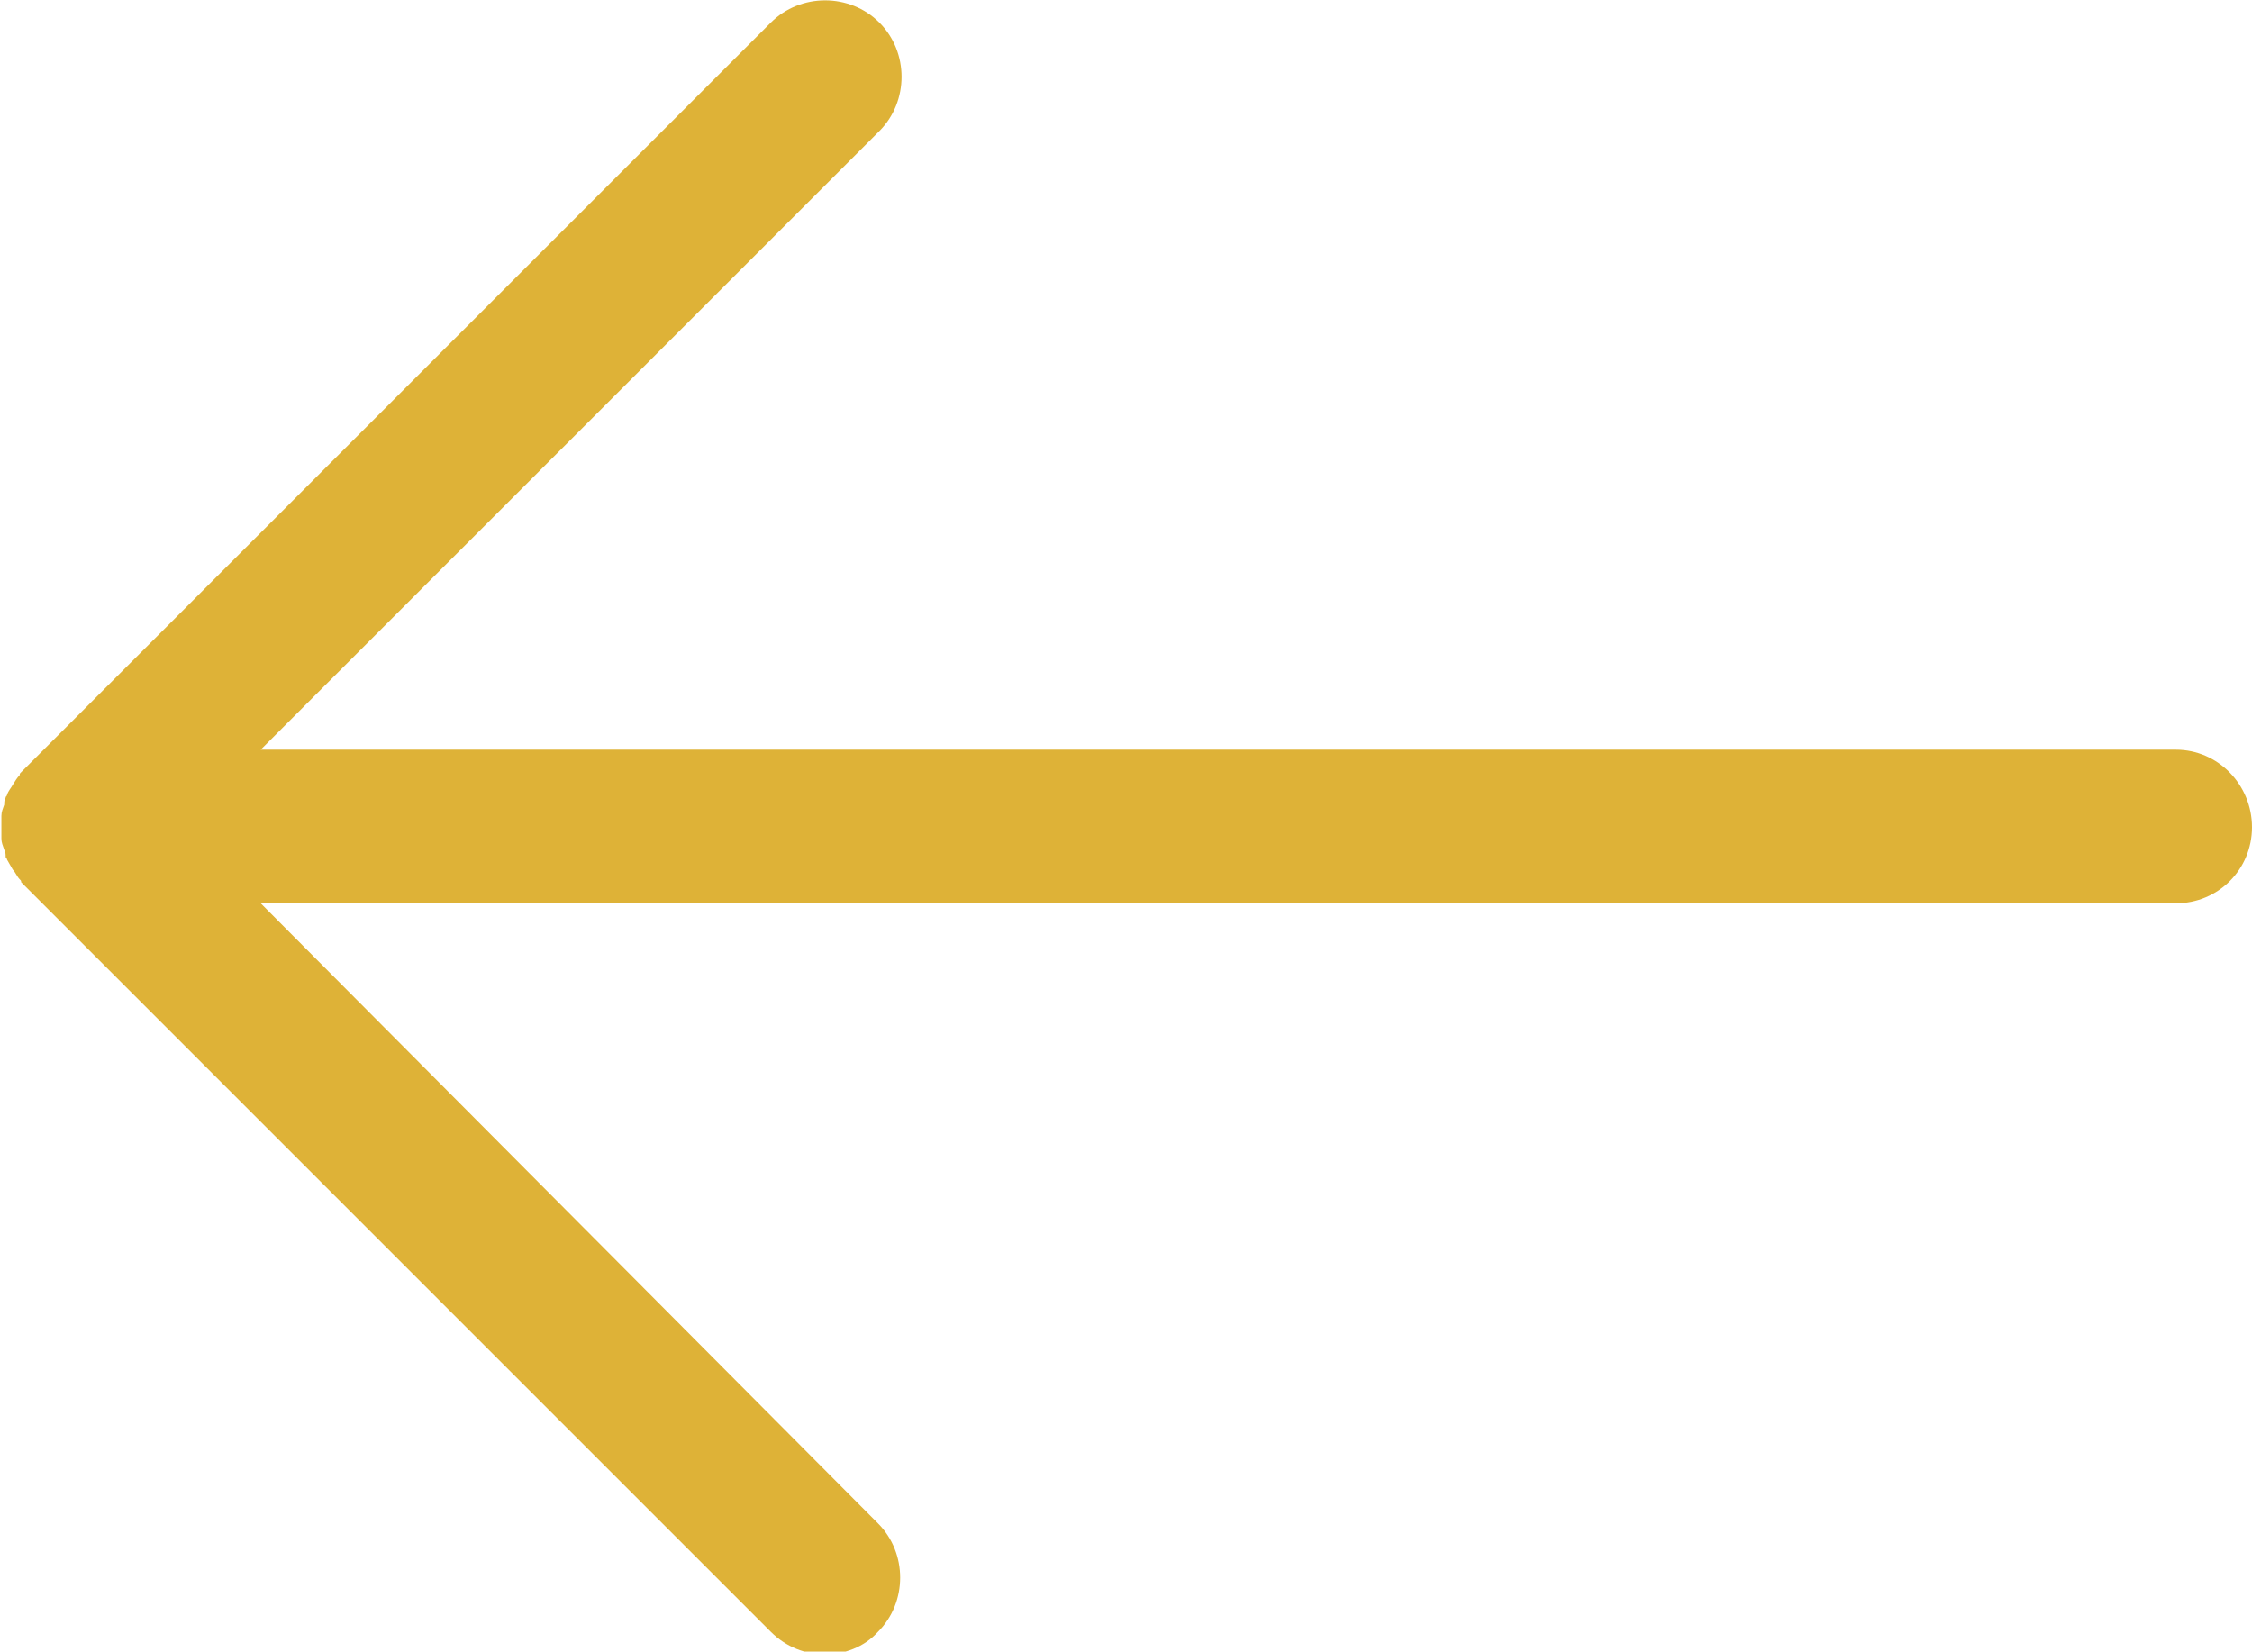 <?xml version="1.0" encoding="utf-8"?>
<!-- Generator: Adobe Illustrator 18.0.0, SVG Export Plug-In . SVG Version: 6.00 Build 0)  -->
<!DOCTYPE svg PUBLIC "-//W3C//DTD SVG 1.1//EN" "http://www.w3.org/Graphics/SVG/1.1/DTD/svg11.dtd">
<svg version="1.1" id="Layer_1" xmlns="http://www.w3.org/2000/svg" xmlns:xlink="http://www.w3.org/1999/xlink" x="0px" y="0px"
	 viewBox="0 0 159.8 117.2" style="enable-background:new 0 0 159.8 117.2;" xml:space="preserve">
<path style="fill:#DEB237;" d="M154.4,53.2H18.5L62.4,9.3c2.1-2.1,2.1-5.6,0-7.7c-2.1-2.1-5.6-2.1-7.7,0L1.5,54.8c-0.1,0.1-0.1,0.1-0.1,0.2
	c-0.2,0.2-0.3,0.4-0.5,0.7c-0.1,0.2-0.3,0.4-0.4,0.7c0,0.1-0.1,0.1-0.1,0.2c-0.1,0.2-0.1,0.3-0.1,0.5c-0.1,0.3-0.2,0.5-0.2,0.8
	c0,0.3,0,0.5,0,0.8c0,0.3,0,0.5,0,0.8c0,0.3,0.1,0.5,0.2,0.8c0.1,0.2,0.1,0.3,0.1,0.5c0,0.1,0.1,0.1,0.1,0.2
	c0.1,0.2,0.3,0.5,0.4,0.7c0.2,0.2,0.3,0.5,0.5,0.7c0.1,0.1,0.1,0.1,0.1,0.2l53.2,53.2c1.1,1.1,2.5,1.6,3.8,1.6
	c1.4,0,2.8-0.5,3.8-1.6c2.1-2.1,2.1-5.6,0-7.7L18.5,64.1h135.9c3,0,5.4-2.4,5.4-5.4S157.4,53.2,154.4,53.2z"/>
</svg>
